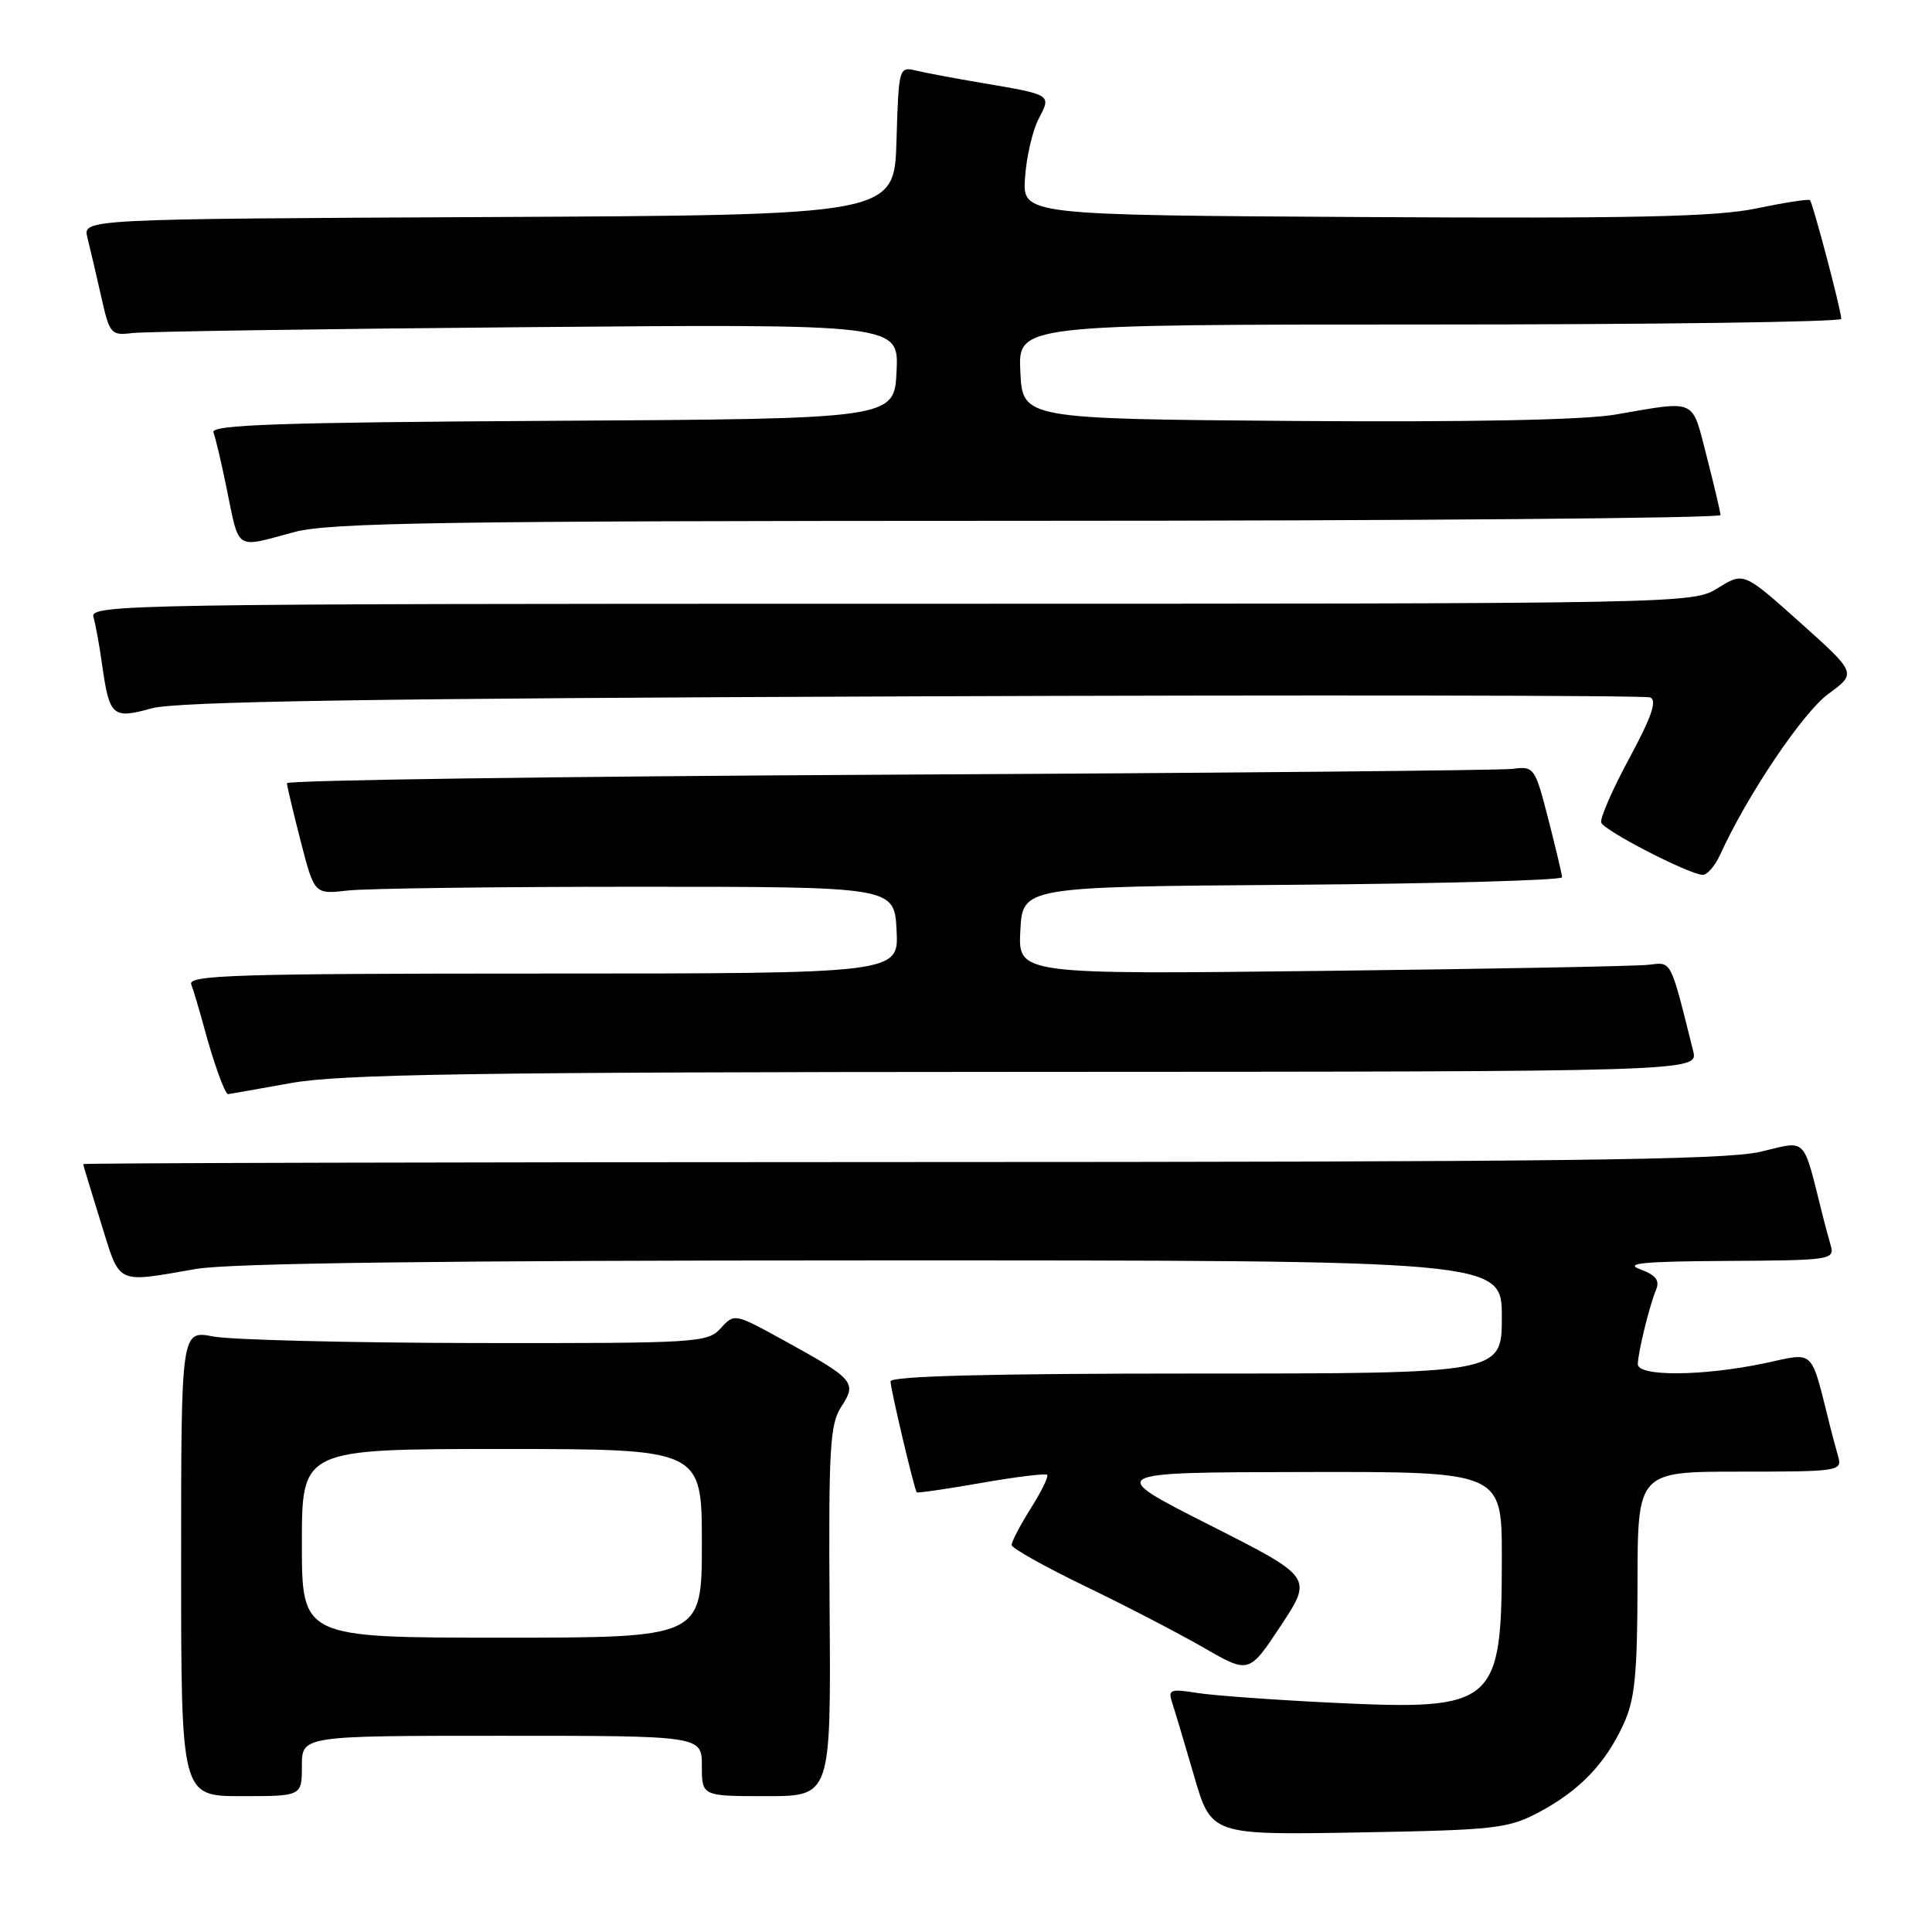 <?xml version="1.0" encoding="UTF-8" standalone="no"?>
<!DOCTYPE svg PUBLIC "-//W3C//DTD SVG 1.1//EN" "http://www.w3.org/Graphics/SVG/1.1/DTD/svg11.dtd" >
<svg xmlns="http://www.w3.org/2000/svg" xmlns:xlink="http://www.w3.org/1999/xlink" version="1.1" viewBox="0 0 256 256">
 <g >
 <path fill="currentColor"
d=" M 203.88 240.15 C 209.27 237.29 212.70 233.73 215.11 228.50 C 216.64 225.20 216.96 221.93 216.98 209.75 C 217.00 195.00 217.00 195.00 230.57 195.00 C 243.66 195.00 244.11 194.93 243.57 193.00 C 243.26 191.90 242.80 190.21 242.56 189.25 C 239.83 178.42 240.64 179.20 233.76 180.65 C 225.56 182.36 216.99 182.42 217.02 180.75 C 217.05 179.15 218.56 173.00 219.45 170.86 C 219.95 169.65 219.38 168.94 217.32 168.18 C 215.15 167.39 217.79 167.14 228.82 167.08 C 242.64 167.00 243.12 166.93 242.57 165.00 C 242.26 163.90 241.80 162.21 241.56 161.25 C 238.82 150.35 239.57 151.13 233.25 152.62 C 228.61 153.71 206.68 153.97 119.25 153.98 C 59.71 153.99 11.01 154.11 11.02 154.25 C 11.03 154.39 12.09 157.88 13.37 162.00 C 15.97 170.37 15.20 170.00 26.00 168.14 C 30.45 167.37 58.74 167.01 115.75 167.01 C 199.00 167.00 199.00 167.00 199.00 174.50 C 199.00 182.00 199.00 182.00 158.50 182.00 C 131.02 182.00 118.00 182.34 118.00 183.04 C 118.00 184.04 121.12 197.25 121.47 197.74 C 121.56 197.86 125.40 197.31 130.00 196.50 C 134.60 195.69 138.54 195.21 138.75 195.42 C 138.97 195.64 137.99 197.64 136.57 199.89 C 135.16 202.13 134.02 204.31 134.05 204.73 C 134.08 205.15 138.47 207.61 143.80 210.19 C 149.14 212.76 156.20 216.43 159.50 218.33 C 165.50 221.79 165.50 221.79 169.73 215.39 C 173.95 208.99 173.95 208.99 160.23 202.05 C 146.50 195.10 146.50 195.10 172.75 195.05 C 199.00 195.00 199.00 195.00 199.00 206.35 C 199.00 225.95 198.19 226.65 176.70 225.63 C 168.91 225.25 160.77 224.67 158.61 224.32 C 155.07 223.76 154.75 223.88 155.31 225.60 C 155.66 226.64 156.97 231.02 158.22 235.32 C 160.50 243.15 160.50 243.15 180.00 242.81 C 198.11 242.49 199.81 242.30 203.88 240.15 Z  M 40.00 234.00 C 40.00 230.00 40.00 230.00 66.50 230.00 C 93.00 230.00 93.00 230.00 93.00 234.00 C 93.00 238.00 93.00 238.00 101.55 238.00 C 110.10 238.00 110.10 238.00 109.93 213.51 C 109.78 191.85 109.96 188.71 111.48 186.39 C 113.58 183.19 113.19 182.74 103.90 177.63 C 97.34 174.02 97.30 174.01 95.50 176.00 C 93.76 177.92 92.45 178.00 63.10 177.96 C 46.27 177.93 30.59 177.54 28.25 177.09 C 24.00 176.27 24.00 176.27 24.00 207.13 C 24.00 238.00 24.00 238.00 32.00 238.00 C 40.00 238.00 40.00 238.00 40.00 234.00 Z  M 38.50 143.52 C 45.08 142.33 62.39 142.06 135.77 142.03 C 225.04 142.00 225.04 142.00 224.35 139.25 C 221.27 126.93 221.55 127.48 218.42 127.84 C 216.81 128.03 197.36 128.39 175.20 128.65 C 134.90 129.12 134.90 129.12 135.20 123.31 C 135.50 117.50 135.50 117.50 171.25 117.24 C 190.91 117.09 206.99 116.64 206.98 116.24 C 206.96 115.83 206.14 112.35 205.15 108.50 C 203.39 101.67 203.27 101.51 200.42 101.88 C 198.82 102.08 161.61 102.43 117.75 102.65 C 73.89 102.88 38.01 103.38 38.02 103.78 C 38.04 104.18 38.86 107.65 39.85 111.50 C 41.66 118.50 41.66 118.50 46.08 118.00 C 48.51 117.72 65.80 117.50 84.50 117.50 C 118.50 117.50 118.50 117.50 118.80 123.25 C 119.10 129.00 119.10 129.00 71.94 129.00 C 31.35 129.00 24.86 129.20 25.34 130.44 C 25.64 131.23 26.40 133.76 27.02 136.06 C 28.28 140.76 29.81 145.01 30.23 144.98 C 30.38 144.97 34.10 144.31 38.50 143.52 Z  M 227.93 113.25 C 231.48 105.42 238.89 94.41 242.26 91.95 C 246.02 89.20 246.02 89.20 238.54 82.50 C 231.05 75.80 231.05 75.80 227.66 77.90 C 224.27 80.00 224.18 80.00 118.06 80.00 C 17.39 80.00 11.89 80.09 12.38 81.75 C 12.66 82.71 13.18 85.56 13.53 88.08 C 14.50 94.94 14.91 95.30 20.09 93.86 C 23.38 92.95 48.90 92.54 120.91 92.27 C 173.93 92.07 217.91 92.14 218.64 92.41 C 219.61 92.79 218.88 94.91 215.90 100.46 C 213.66 104.60 211.98 108.45 212.17 109.00 C 212.52 110.05 223.65 115.79 225.59 115.92 C 226.19 115.97 227.24 114.76 227.93 113.25 Z  M 39.00 70.50 C 43.66 69.25 58.53 69.02 136.25 69.01 C 186.71 69.01 227.99 68.66 227.98 68.25 C 227.96 67.84 227.14 64.35 226.15 60.50 C 224.13 52.68 224.97 53.06 214.00 54.94 C 209.82 55.65 194.63 55.95 171.50 55.78 C 135.50 55.50 135.50 55.50 135.20 49.25 C 134.90 43.00 134.90 43.00 189.45 43.00 C 219.45 43.00 243.99 42.66 243.98 42.25 C 243.96 41.09 240.20 26.86 239.83 26.52 C 239.65 26.35 236.46 26.84 232.73 27.62 C 227.39 28.73 216.48 28.97 180.73 28.76 C 135.50 28.50 135.50 28.50 135.82 23.57 C 136.00 20.85 136.80 17.36 137.60 15.80 C 139.32 12.49 139.48 12.59 130.00 10.97 C 126.42 10.37 122.50 9.63 121.29 9.33 C 119.13 8.82 119.07 9.05 118.79 18.65 C 118.50 28.50 118.50 28.50 64.73 28.76 C 10.97 29.02 10.97 29.02 11.58 31.48 C 11.92 32.83 12.74 36.32 13.39 39.22 C 14.52 44.28 14.70 44.48 17.54 44.13 C 19.17 43.93 42.68 43.58 69.80 43.35 C 119.10 42.93 119.10 42.93 118.80 49.21 C 118.50 55.50 118.50 55.50 73.15 55.76 C 37.06 55.97 27.89 56.28 28.28 57.29 C 28.55 57.98 29.32 61.24 29.99 64.53 C 31.77 73.15 31.01 72.64 39.00 70.50 Z  M 40.00 204.50 C 40.00 192.00 40.00 192.00 66.50 192.00 C 93.00 192.00 93.00 192.00 93.00 204.50 C 93.00 217.00 93.00 217.00 66.50 217.00 C 40.00 217.00 40.00 217.00 40.00 204.50 Z "/>
</g>
</svg>